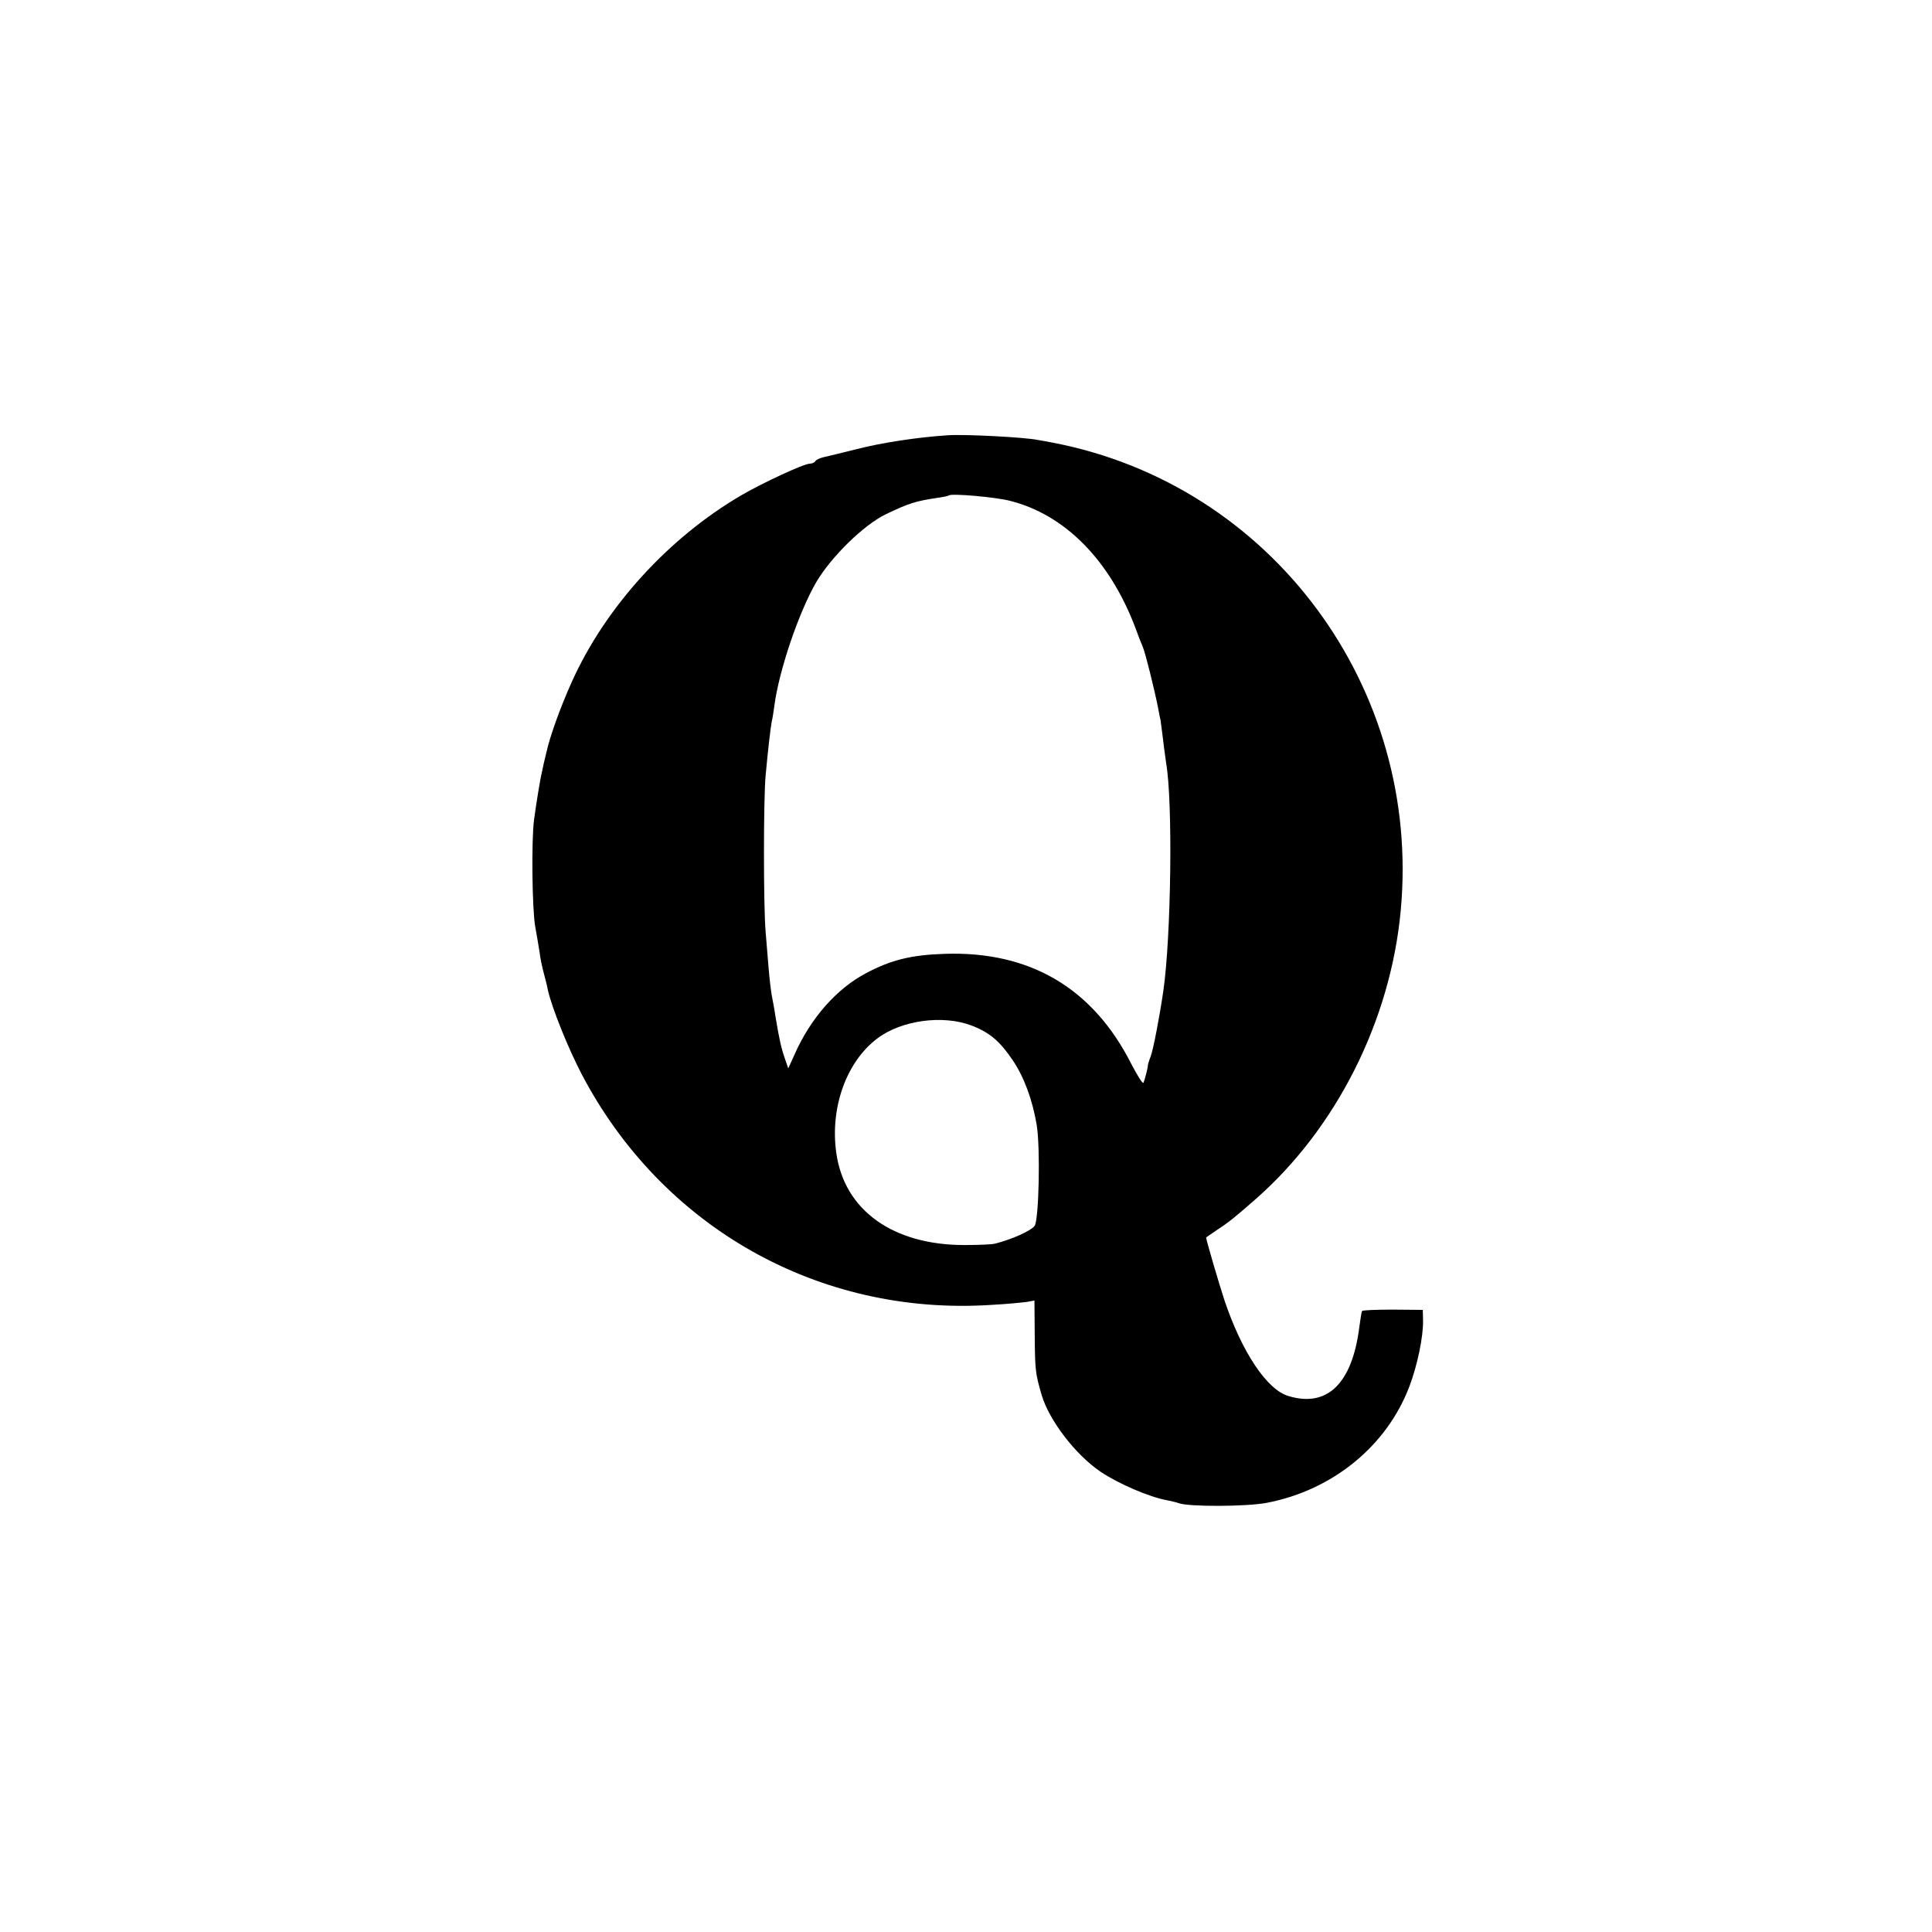 <?xml version="1.0" standalone="no"?>
<!DOCTYPE svg PUBLIC "-//W3C//DTD SVG 20010904//EN"
 "http://www.w3.org/TR/2001/REC-SVG-20010904/DTD/svg10.dtd">
<svg version="1.0" xmlns="http://www.w3.org/2000/svg"
 width="700pt" height="700pt" viewBox="0 0 700 700"
 preserveAspectRatio="xMidYMid meet">
<g transform="translate(0,700) scale(0.1,-0.1)"
fill="#000000" stroke="none">
<path d="M3435 5423 c-110 -7 -240 -27 -330 -50 -55 -14 -110 -27 -123 -30
-12 -3 -25 -9 -28 -14 -3 -5 -12 -9 -20 -9 -21 0 -168 -68 -249 -115 -263
-154 -491 -404 -613 -675 -41 -91 -79 -196 -92 -255 -7 -27 -14 -59 -16 -70
-7 -28 -22 -122 -29 -175 -10 -74 -7 -323 4 -386 6 -33 13 -75 16 -94 2 -19 9
-53 15 -75 6 -22 13 -50 15 -62 14 -63 73 -210 122 -304 291 -556 860 -877
1483 -837 58 3 117 9 131 11 l27 5 1 -121 c1 -131 2 -142 25 -221 27 -92 122
-216 213 -278 65 -44 179 -93 243 -104 14 -3 32 -7 40 -10 35 -14 248 -13 320
1 239 46 435 206 517 423 29 77 50 180 49 237 l-1 39 -108 1 c-60 0 -110 -2
-112 -5 -2 -3 -6 -29 -10 -59 -26 -204 -116 -292 -257 -249 -78 23 -169 160
-232 348 -19 58 -66 218 -66 226 0 1 18 13 40 28 43 28 66 47 139 111 293 257
489 647 526 1045 76 810 -469 1544 -1260 1696 -22 4 -47 9 -55 10 -48 10 -264
21 -325 17z m226 -238 c196 -50 356 -211 449 -450 12 -33 26 -69 31 -80 9 -21
42 -154 55 -220 4 -22 8 -42 9 -45 0 -3 5 -34 9 -70 4 -36 10 -74 11 -84 25
-141 18 -632 -10 -826 -14 -96 -37 -215 -46 -238 -6 -15 -10 -29 -10 -32 0 -9
-12 -55 -16 -63 -3 -5 -22 26 -44 68 -139 275 -368 410 -678 399 -120 -4 -193
-22 -285 -71 -105 -56 -198 -161 -256 -291 l-24 -53 -12 35 c-13 37 -20 67
-34 151 -4 28 -11 64 -14 80 -3 17 -8 59 -11 95 -3 36 -8 96 -11 134 -8 90 -8
482 0 566 9 99 18 173 22 195 3 11 7 38 10 60 17 127 88 336 151 445 54 92
172 208 253 247 84 40 106 47 185 59 22 3 41 7 43 9 9 8 171 -6 223 -20z
m-140 -1901 c65 -25 102 -57 148 -125 42 -62 72 -145 87 -234 14 -85 8 -342
-7 -366 -12 -18 -84 -50 -144 -65 -11 -3 -61 -5 -111 -5 -259 0 -435 126 -464
334 -23 163 36 329 148 414 88 67 239 87 343 47z"/>
</g>
</svg>
